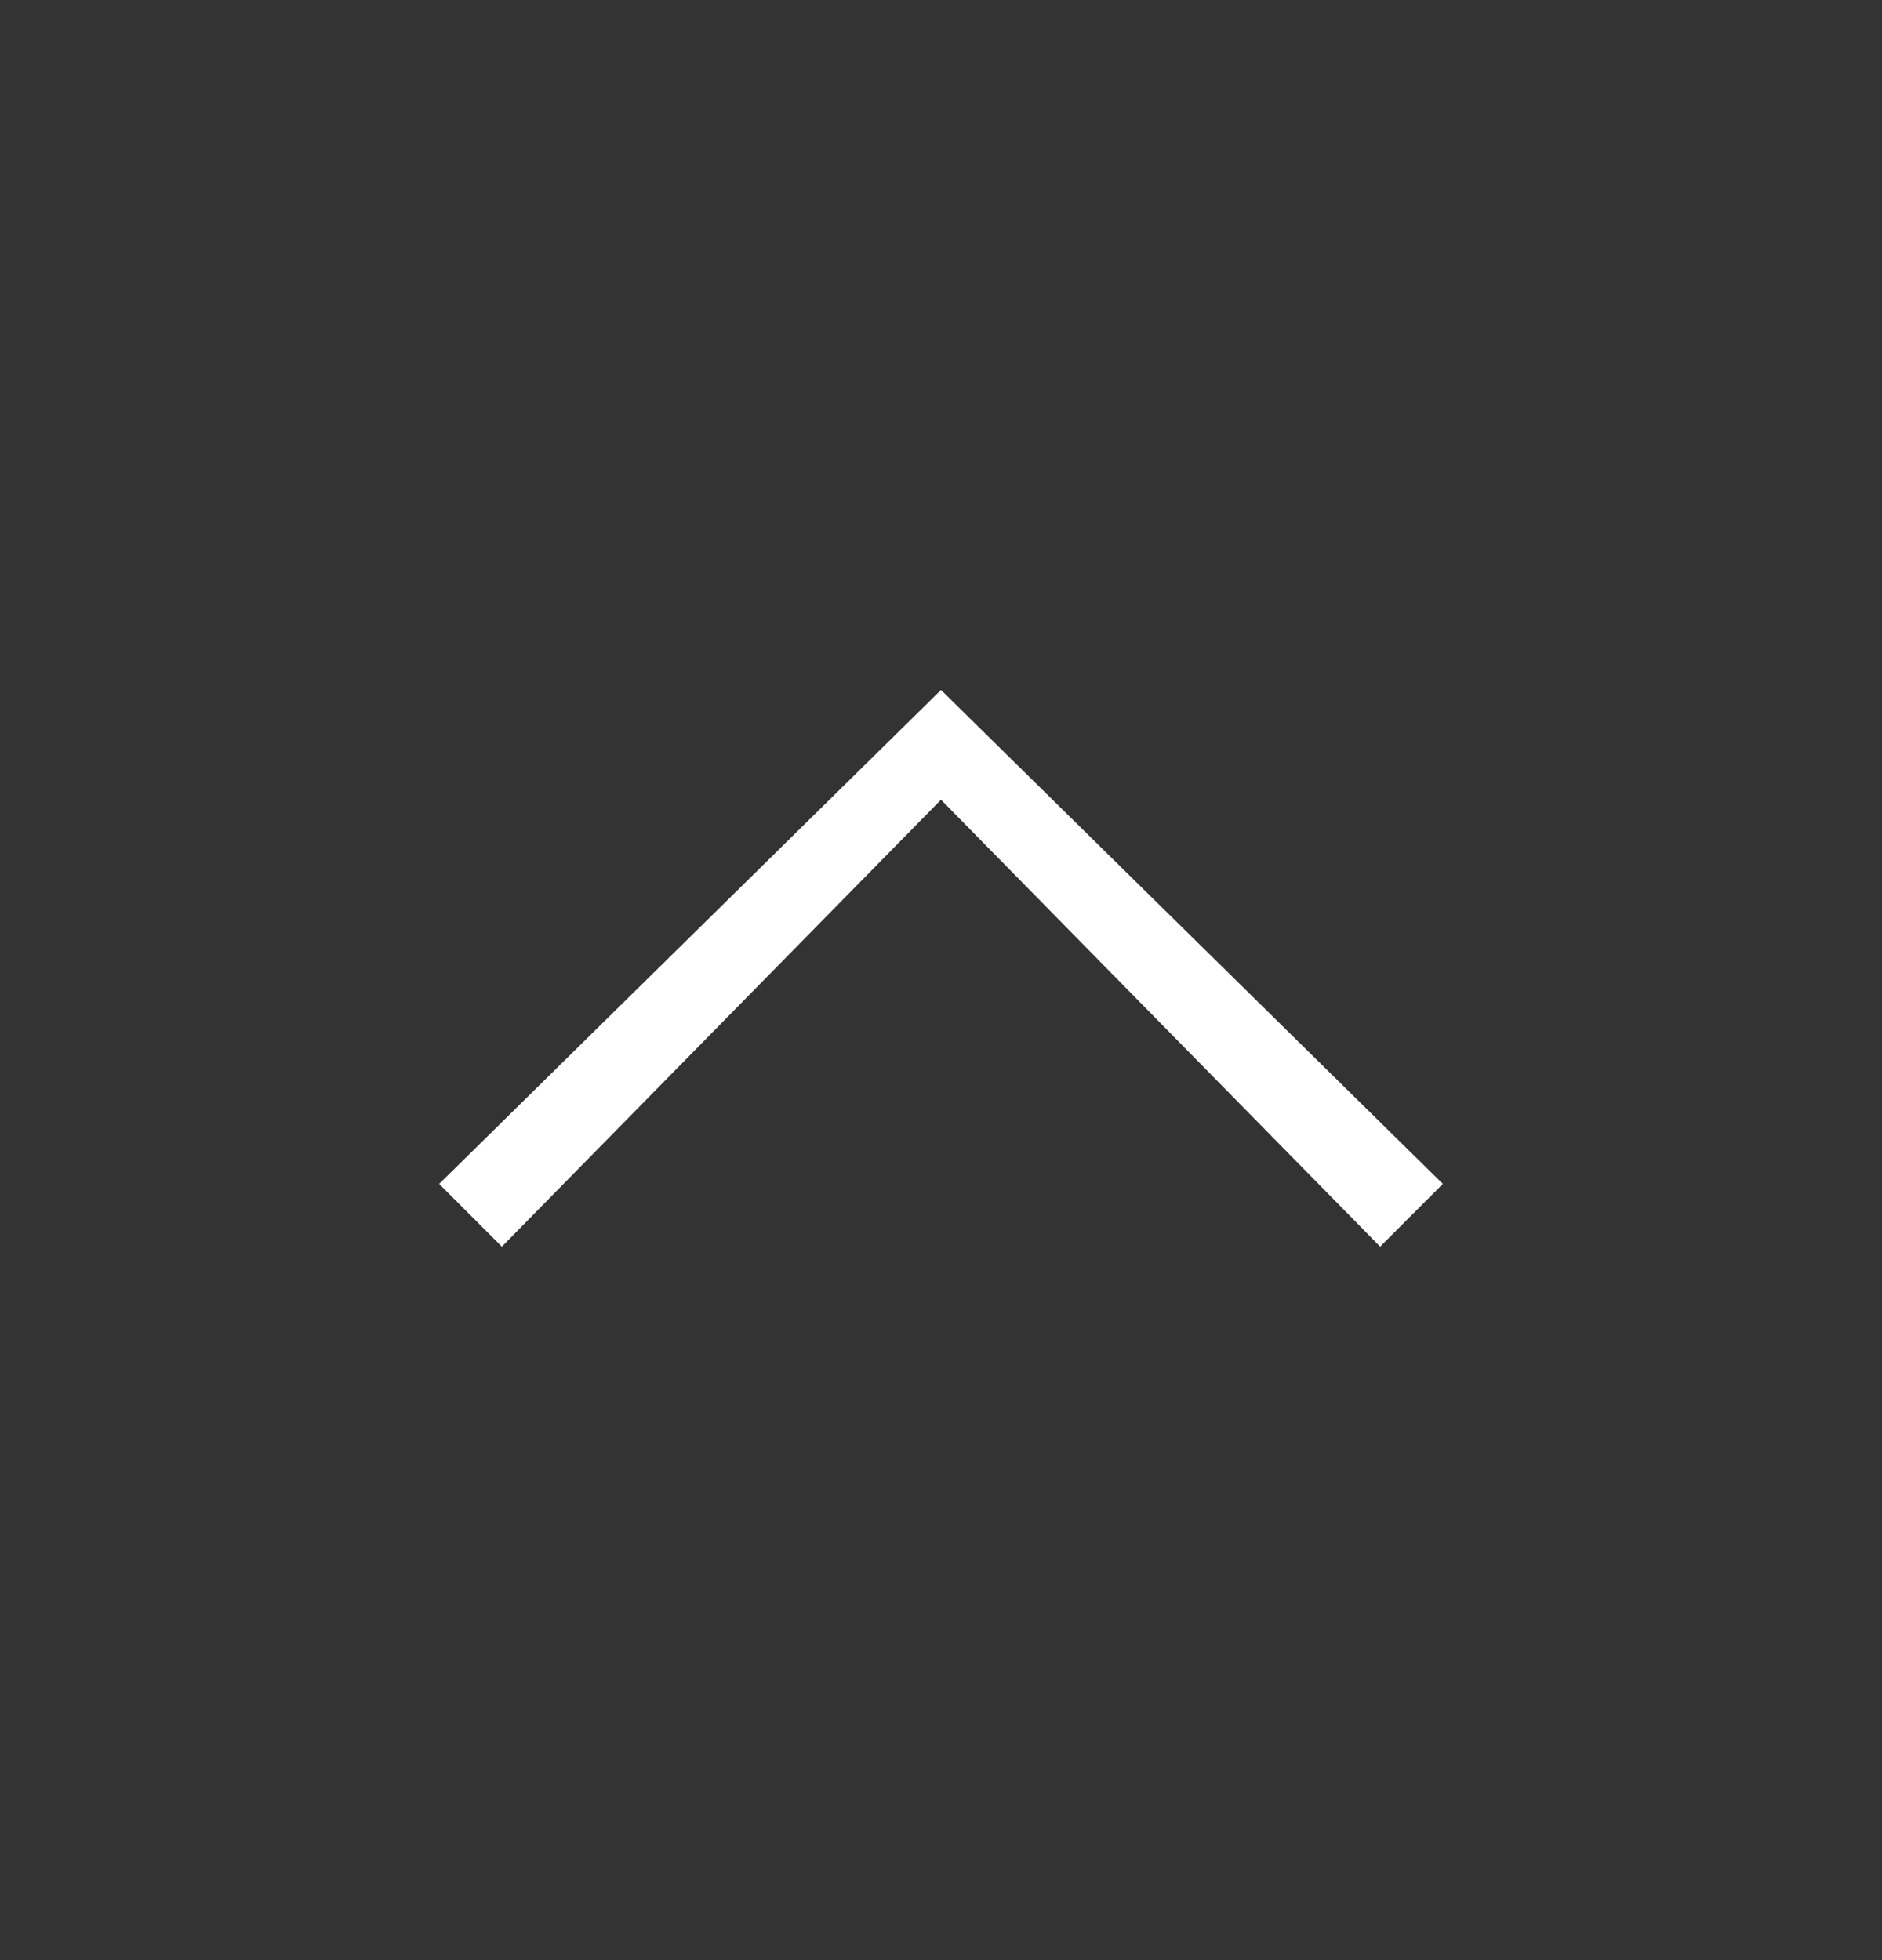 <svg width="24" height="25" viewBox="0 0 24 25" fill="none" xmlns="http://www.w3.org/2000/svg">
<rect x="0" y="0" width="24" height="25" fill="#333333" stroke="none"/>
<path d="M18.4 15.1L12 8.8L5.6 15.1L6.4 15.9L12 10.2L17.6 15.9L18.4 15.1Z" fill="white"/>
</svg>
